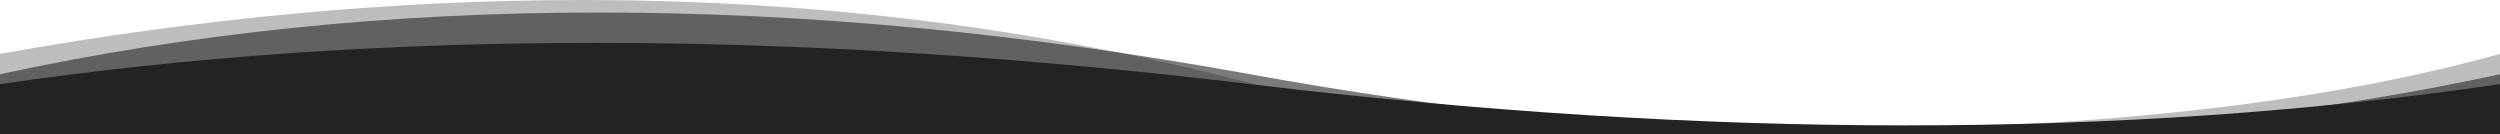 <svg xmlns="http://www.w3.org/2000/svg" preserveAspectRatio="none" width="100%" height="100%" viewBox="0 0 1399 75.262"><g fill="#232323" fill-rule="evenodd"><path d="M325.498 0C220.646.01  112.147 10.057 0 30.135v45.127h1399V30.135c-148.18 41.406-360.56 52.773-637.139 34.103C624.198 21.395 478.744-.018 325.498 0z" opacity=".3"/><path d="M334.705 7.002C218.12  7.00  106.553 18.51  0 41.532v33.73h1010.84c-100.173-2.965-203.952-14.205-311.34-33.73-126.614-23.02-248.212-34.53-364.795-34.53zM1399 41.532c-90.374 19.525-184.358 30.765-281.947 33.73H1399z" opacity=".6"/><path d="M332.65  24C216.07 24 105.185 31.693 0 47.08v28.182h1399V47.08c-210.37 30.775-443.537 30.775-699.5 0C571.519 31.693 449.236 24 332.65  24z"/></g></svg>
